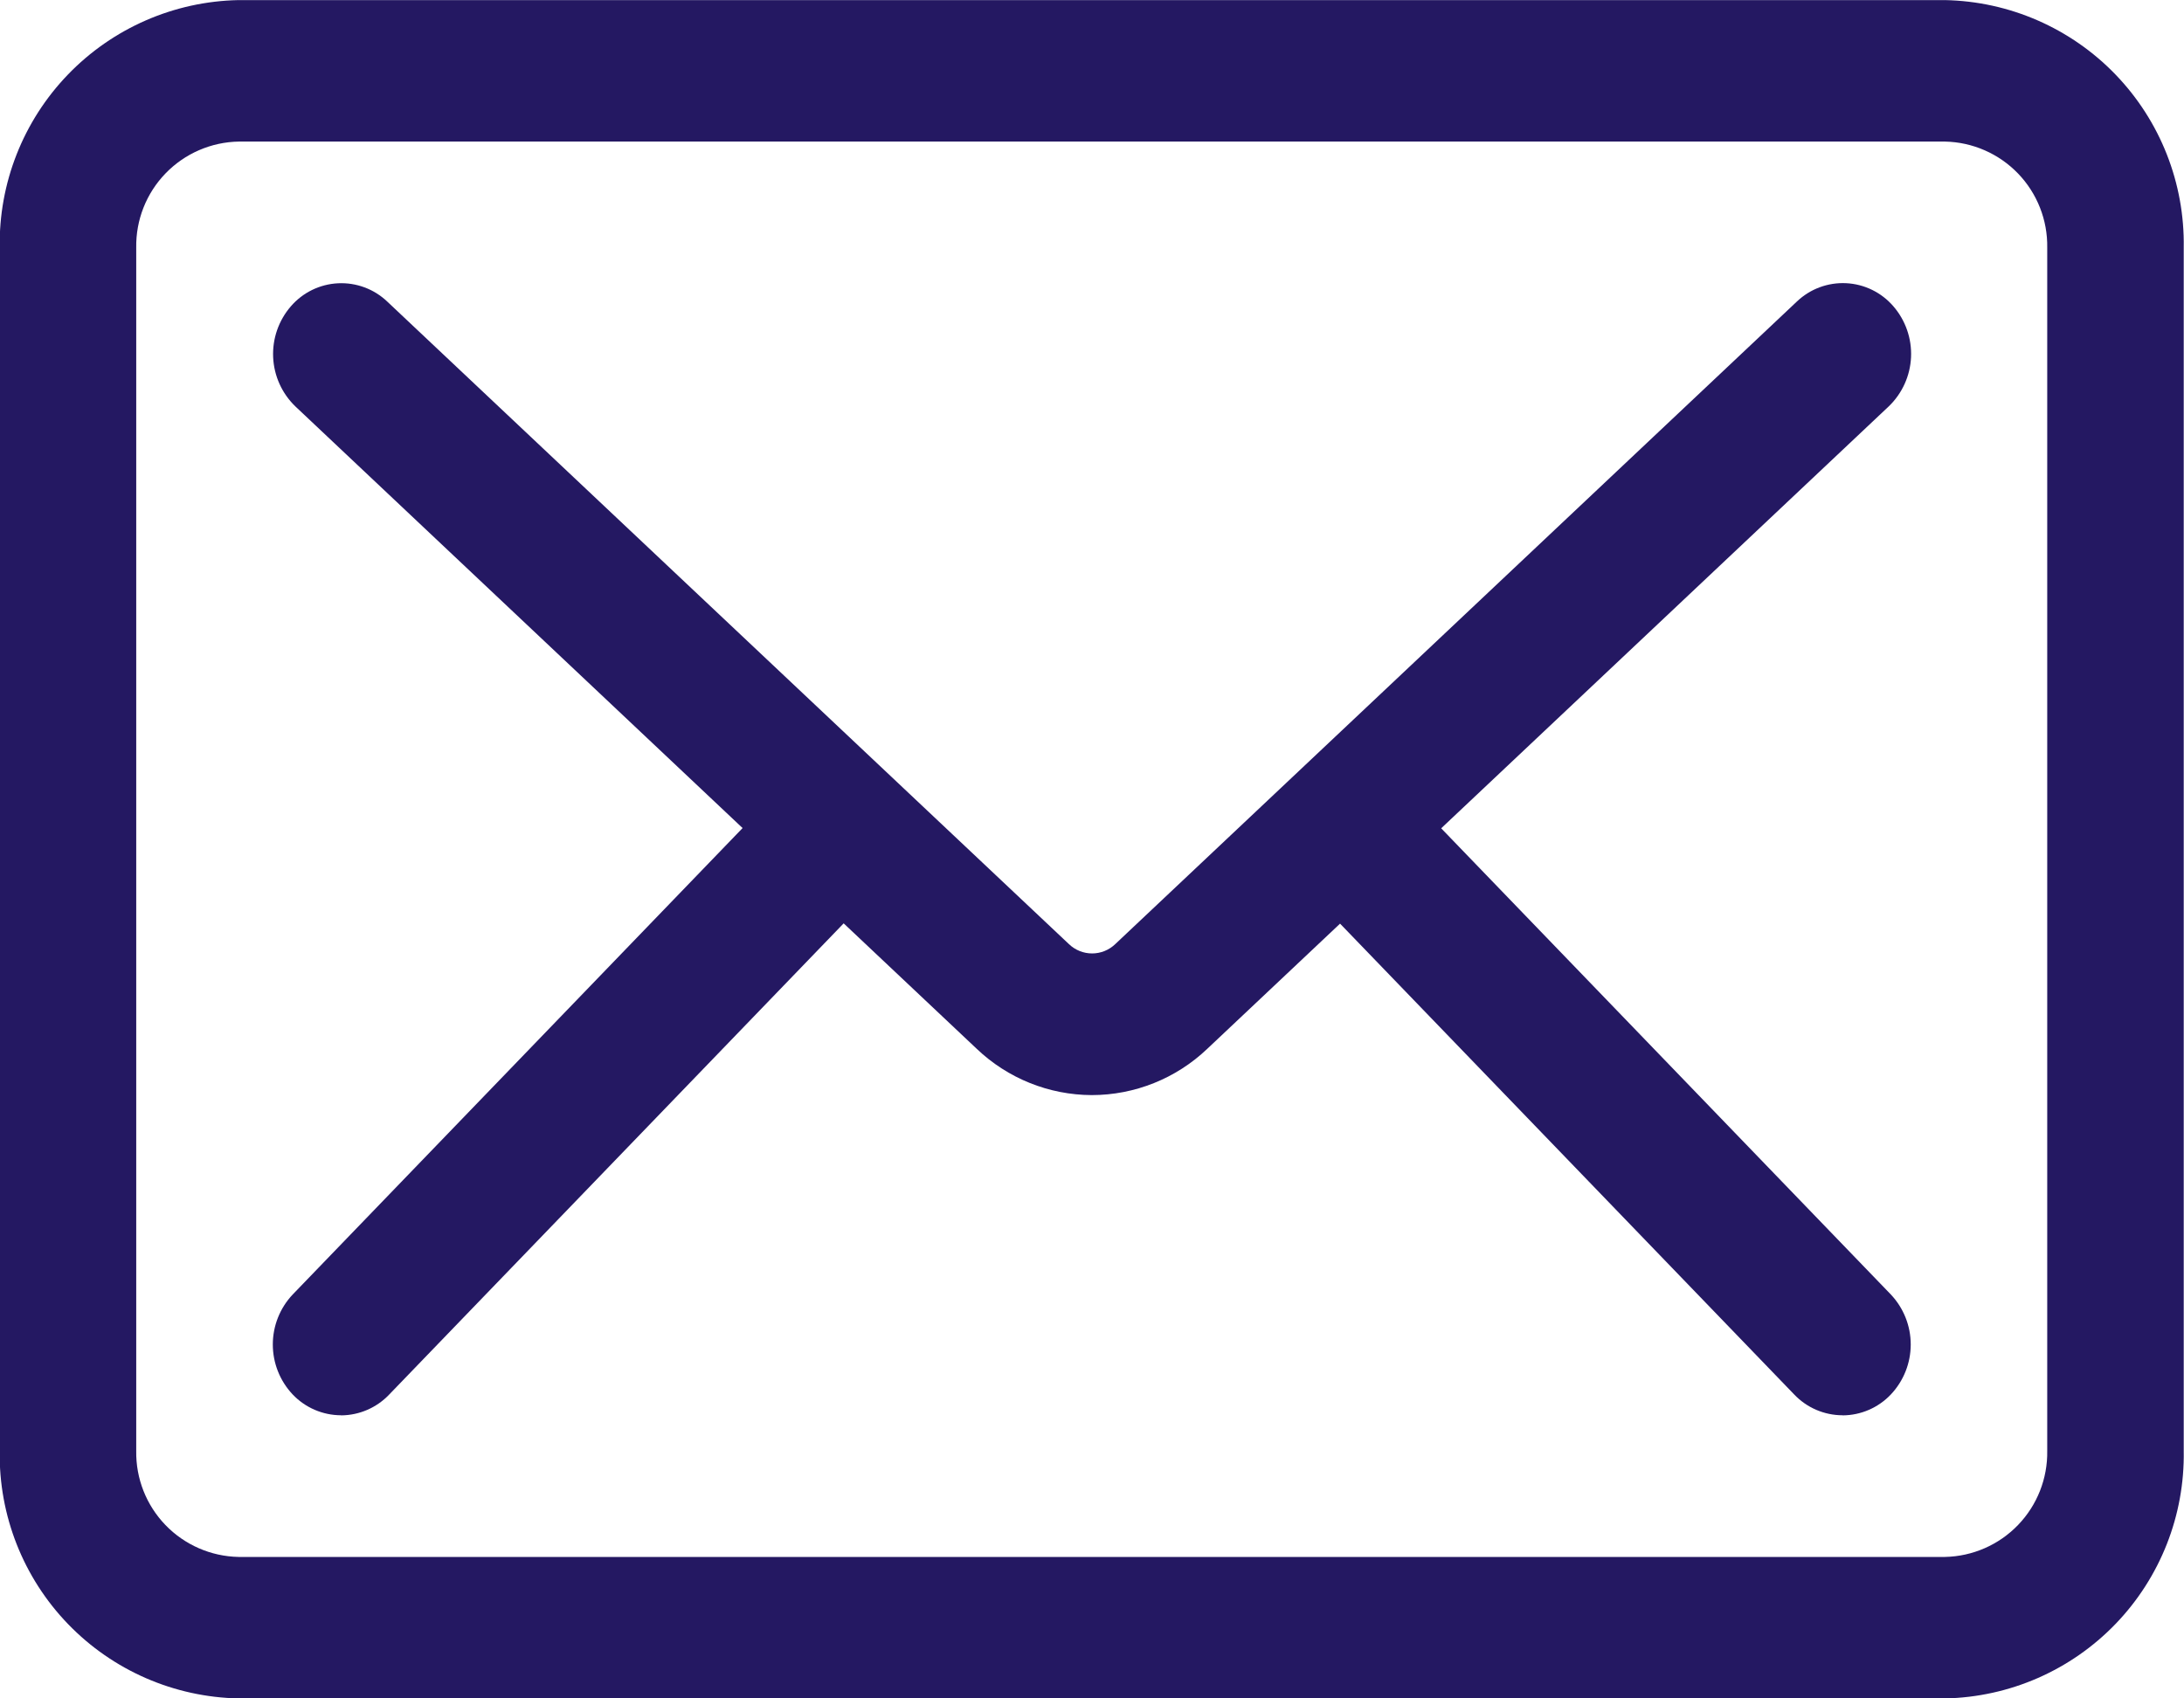 <svg xmlns="http://www.w3.org/2000/svg" xmlns:xlink="http://www.w3.org/1999/xlink" width="24" height="18.667" viewBox="0 0 24 18.667">
  <defs>
    <clipPath id="clip-path">
      <path id="Trazado_305" data-name="Trazado 305" d="M107.379-17H88.628A2.677,2.677,0,0,1,86-19.721V-32.945a2.677,2.677,0,0,1,2.624-2.721h18.752A2.677,2.677,0,0,1,110-32.945v13.224A2.677,2.677,0,0,1,107.379-17ZM88.628-34.111A1.147,1.147,0,0,0,87.5-32.945v13.224a1.147,1.147,0,0,0,1.124,1.166h18.752a1.147,1.147,0,0,0,1.124-1.166V-32.945a1.147,1.147,0,0,0-1.124-1.166ZM98-23.631a1.841,1.841,0,0,1-1.264-.509L89.249-31.2a.8.8,0,0,1-.05-1.1.732.732,0,0,1,1.06-.052l7.49,7.061a.367.367,0,0,0,.51,0l7.49-7.062a.732.732,0,0,1,1.06.052.8.8,0,0,1-.05,1.1l-7.49,7.062A1.841,1.841,0,0,1,98-23.631Zm-8.25,3.519a.735.735,0,0,1-.53-.228.8.8,0,0,1,0-1.1l5.25-5.444a.73.73,0,0,1,1.06,0,.8.8,0,0,1,0,1.1l-5.25,5.444A.735.735,0,0,1,89.753-20.111Zm16.5,0a.734.734,0,0,1-.53-.228l-5.25-5.444a.8.8,0,0,1,0-1.1.73.73,0,0,1,1.061,0l5.25,5.444a.8.8,0,0,1,0,1.1A.735.735,0,0,1,106.253-20.111Z" fill="none"/>
    </clipPath>
    <clipPath id="clip-path-2">
      <path id="Trazado_304" data-name="Trazado 304" d="M-278,935H1642V-265H-278Z" fill="none"/>
    </clipPath>
  </defs>
  <g id="Grupo_297" data-name="Grupo 297" transform="translate(-86.003 35.667)" clip-path="url(#clip-path)">
    <g id="Grupo_296" data-name="Grupo 296" clip-path="url(#clip-path-2)">
      <path id="Trazado_303" data-name="Trazado 303" d="M81-40.667h34V-12H81Z" fill="#241862"/>
    </g>
  </g>
</svg>
